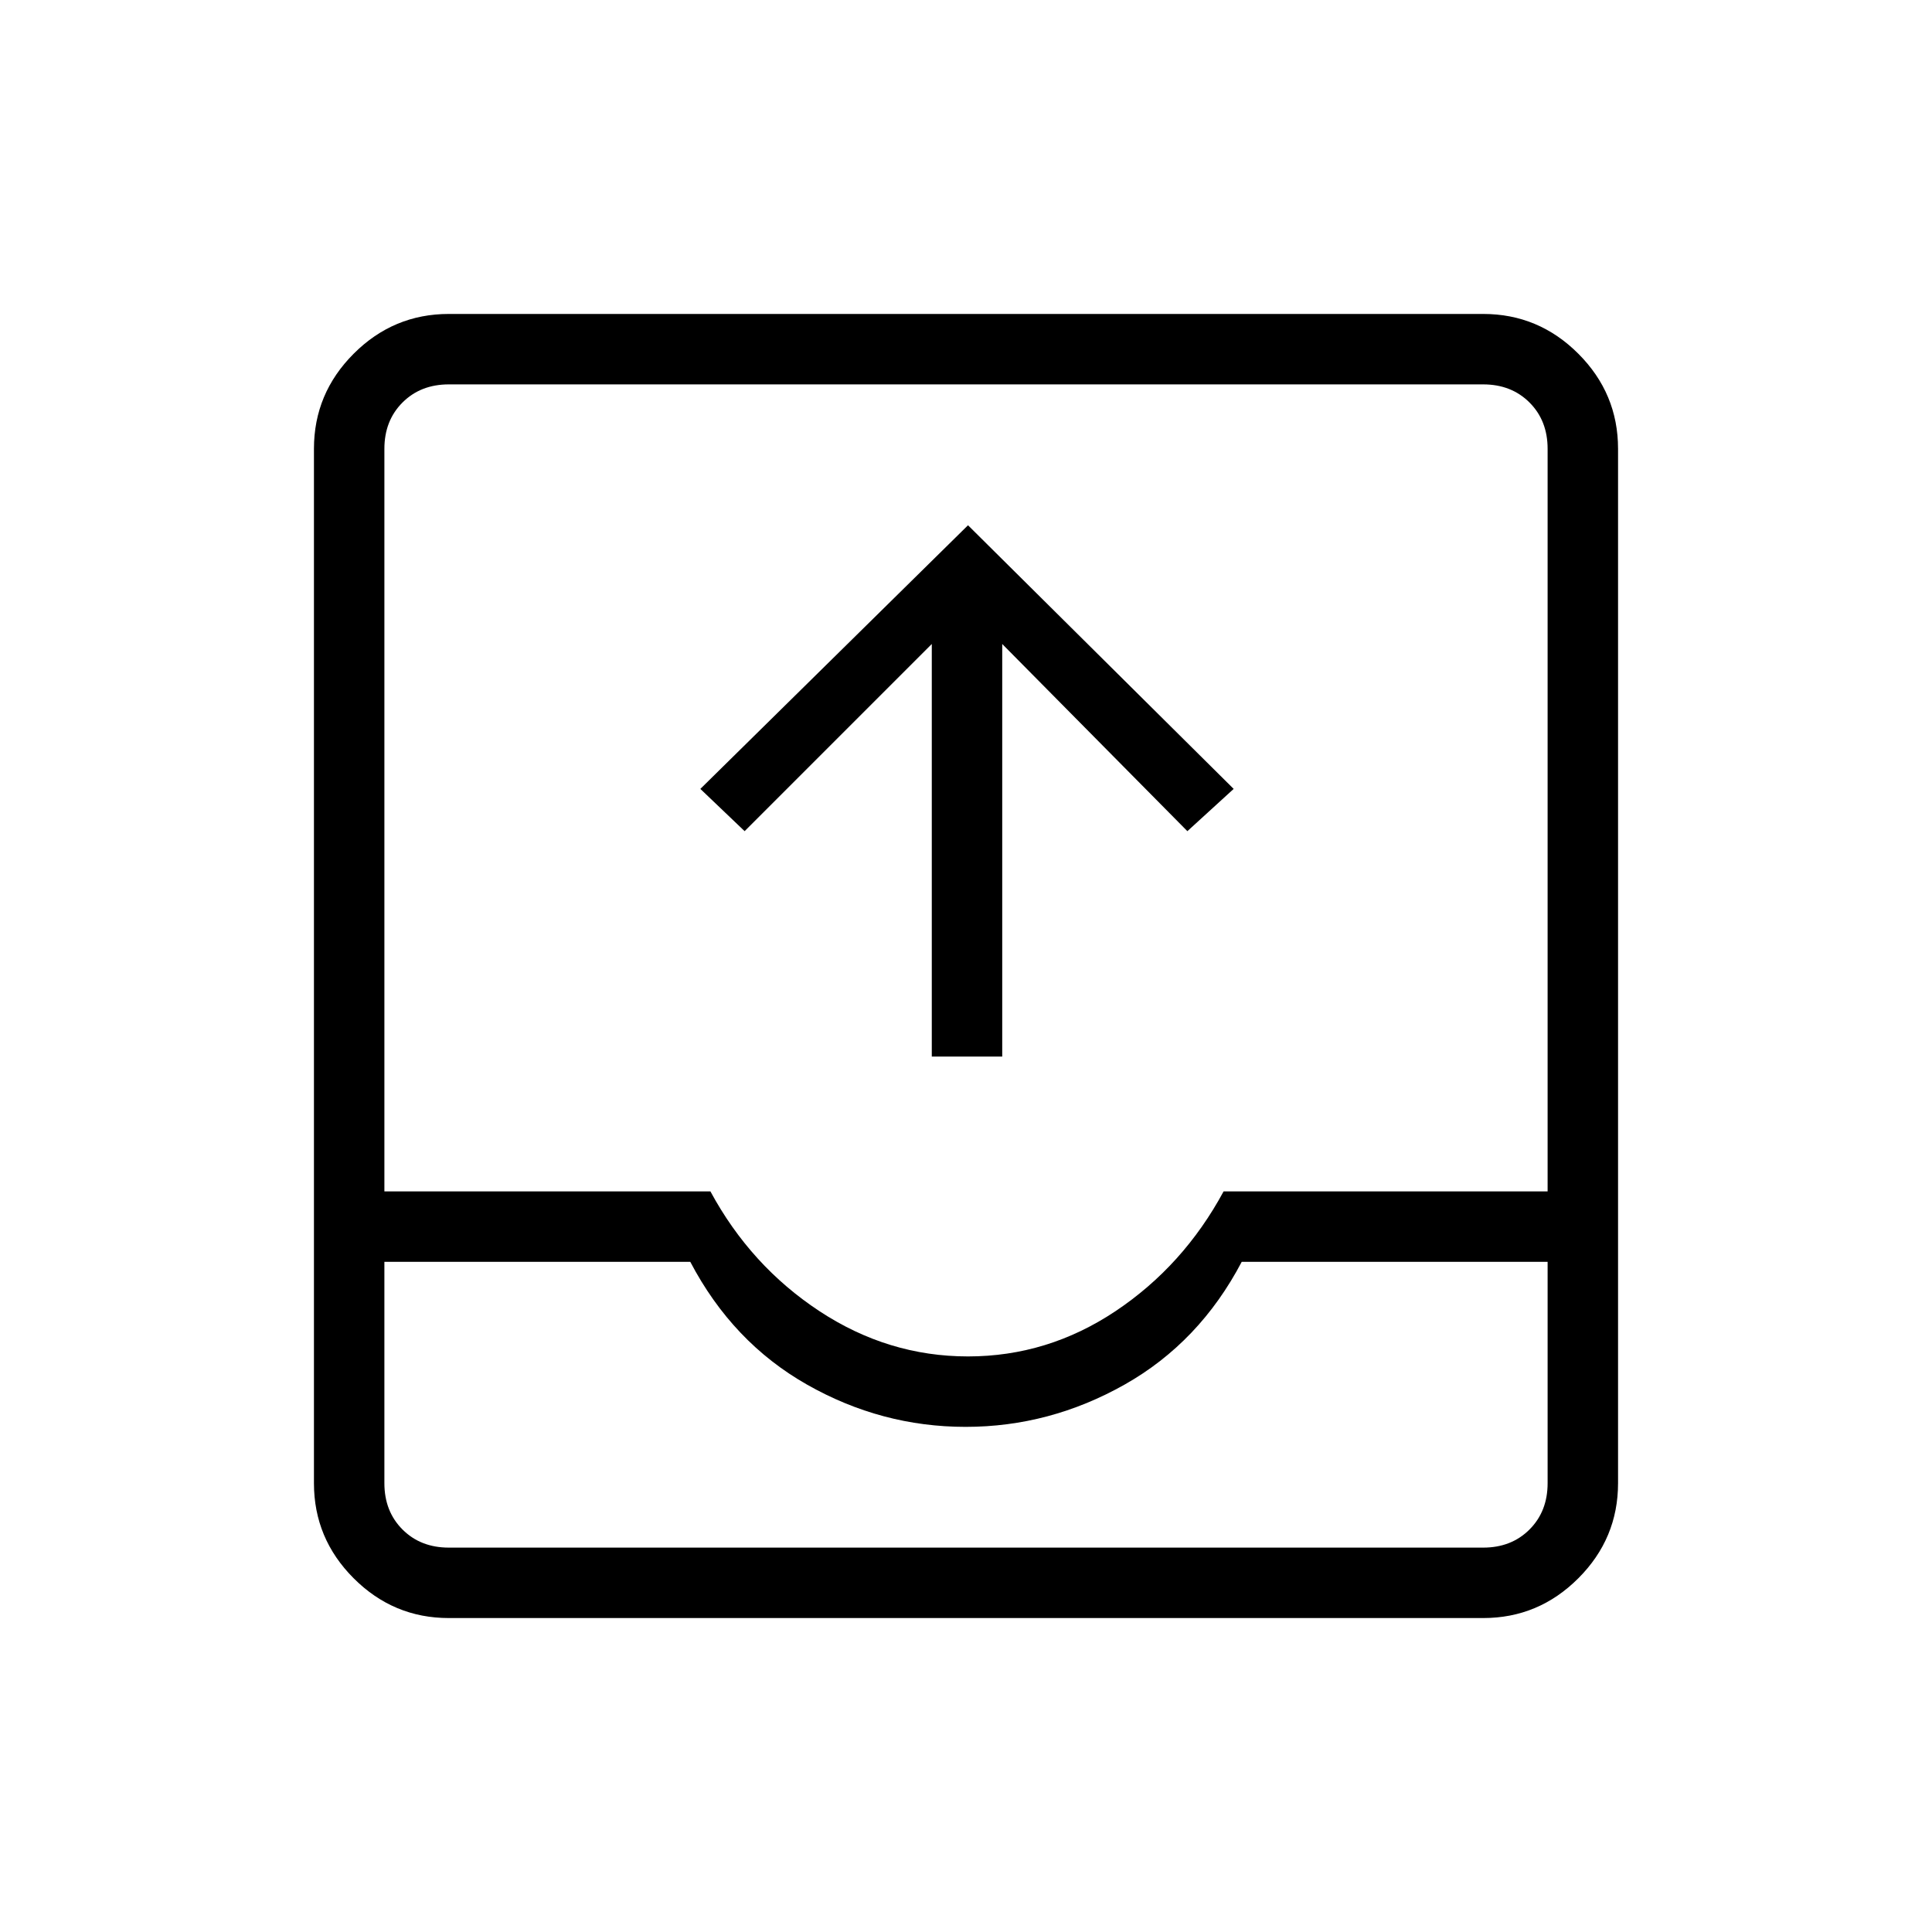 <svg xmlns="http://www.w3.org/2000/svg" height="48" viewBox="0 -960 960 960" width="48"><path d="M463-435v-205l-93 93-22-21 133-131 132 131-23 21-92-93v205h-35ZM223-156q-27.5 0-47.25-19.75T156-223v-514q0-27.5 19.75-47.25T223-804h514q27.5 0 47.25 19.75T804-737v514q0 27.5-19.75 47.25T737-156H223Zm0-35h514q14 0 23-9t9-23v-110H617q-21 40-58.2 61-37.21 21-79 21-41.8 0-78.8-21t-58-61H191v110q0 14 9 23t23 9Zm257.97-95q39.62 0 73.33-22.5Q588-331 608-368h161v-369q0-14-9-23t-23-9H223q-14 0-23 9t-9 23v369h162q20 37 54.17 59.5 34.18 22.5 73.8 22.5ZM223-191h-32 578-546Z"/></svg>